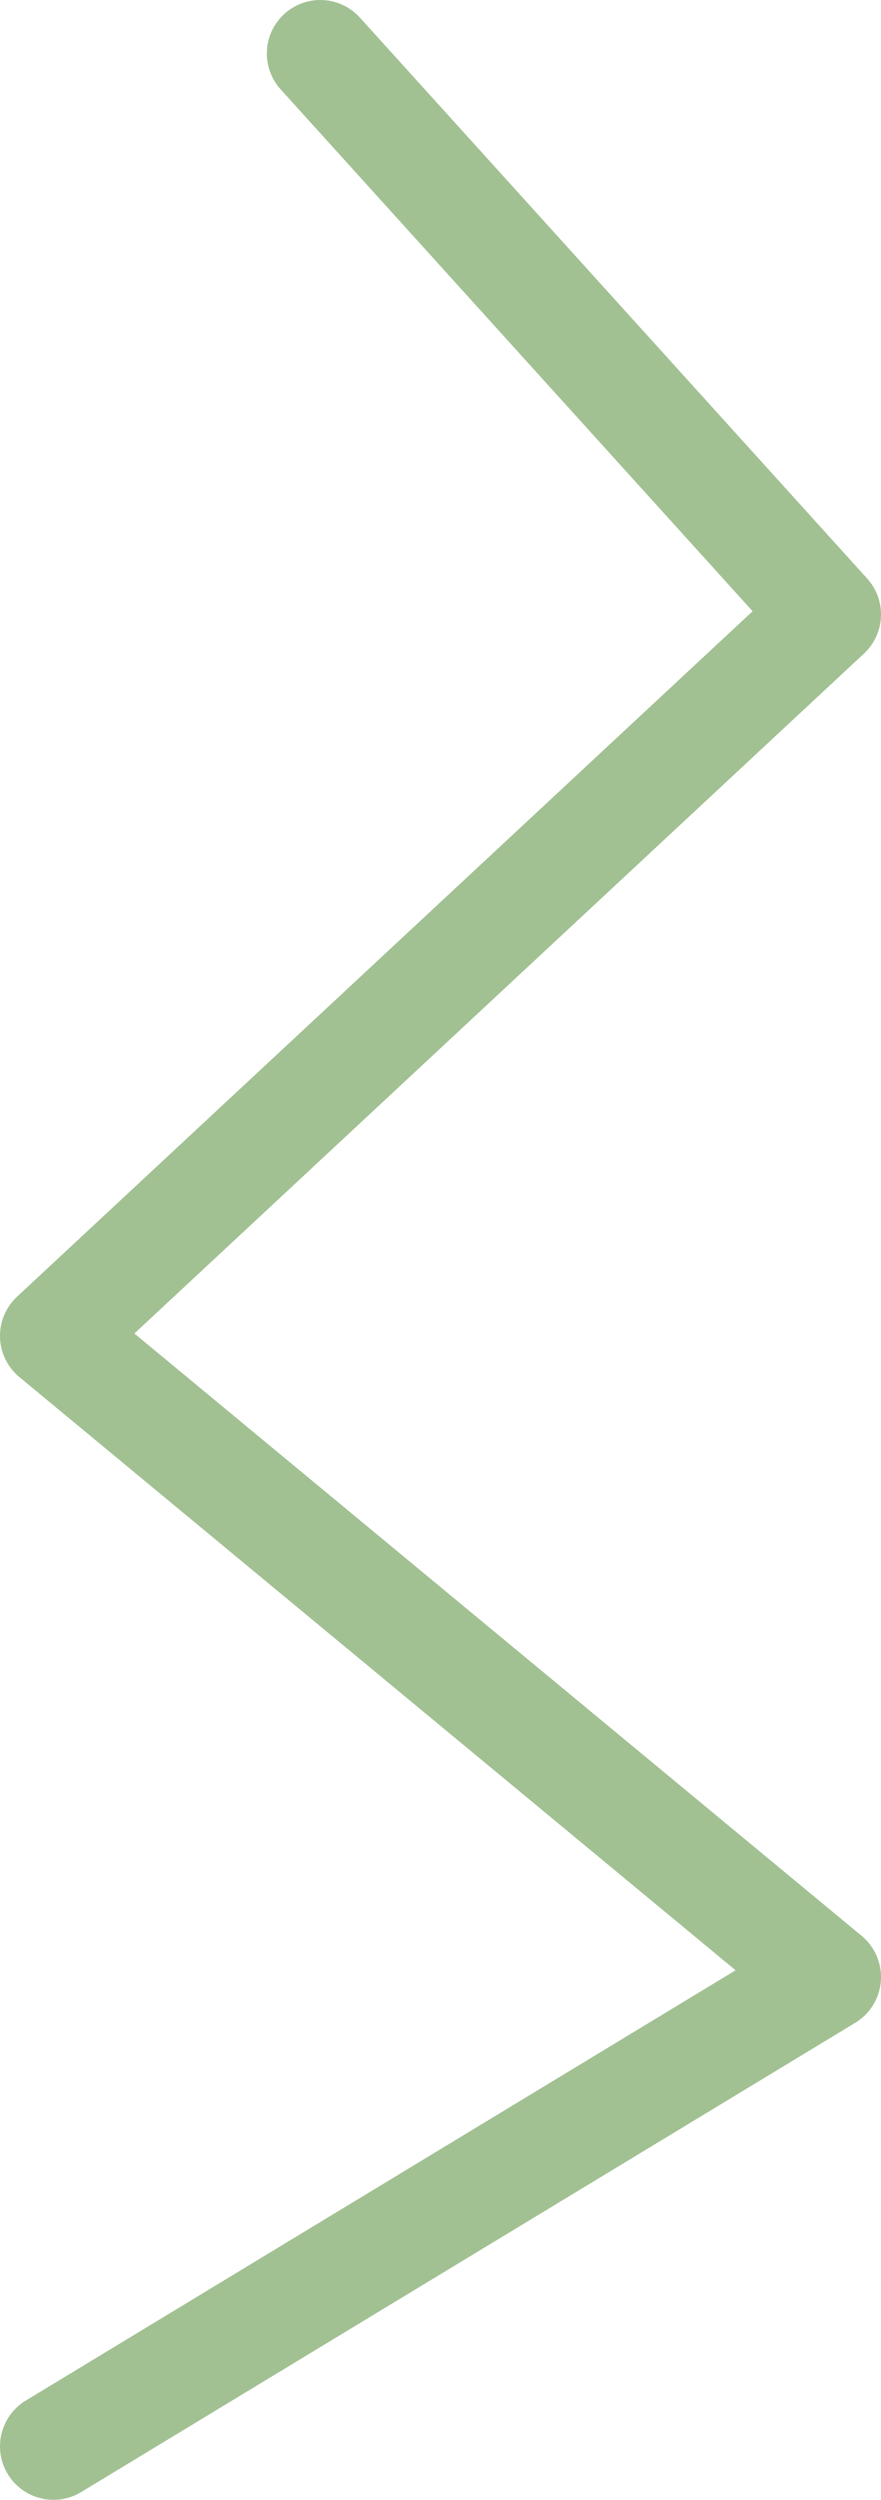 <svg xmlns="http://www.w3.org/2000/svg" viewBox="0 0 24.73 70.1"><defs><style>.cls-1{fill:none;stroke:#65984c;stroke-linecap:round;stroke-linejoin:round;stroke-width:3px;opacity:0.6;}</style></defs><title>Asset 86</title><g id="Layer_2" data-name="Layer 2"><g id="Layer_1-2" data-name="Layer 1"><polyline class="cls-1" points="8.99 1.5 23.23 17.23 1.5 37.46 23.23 55.44 1.5 68.6"/></g></g></svg>
